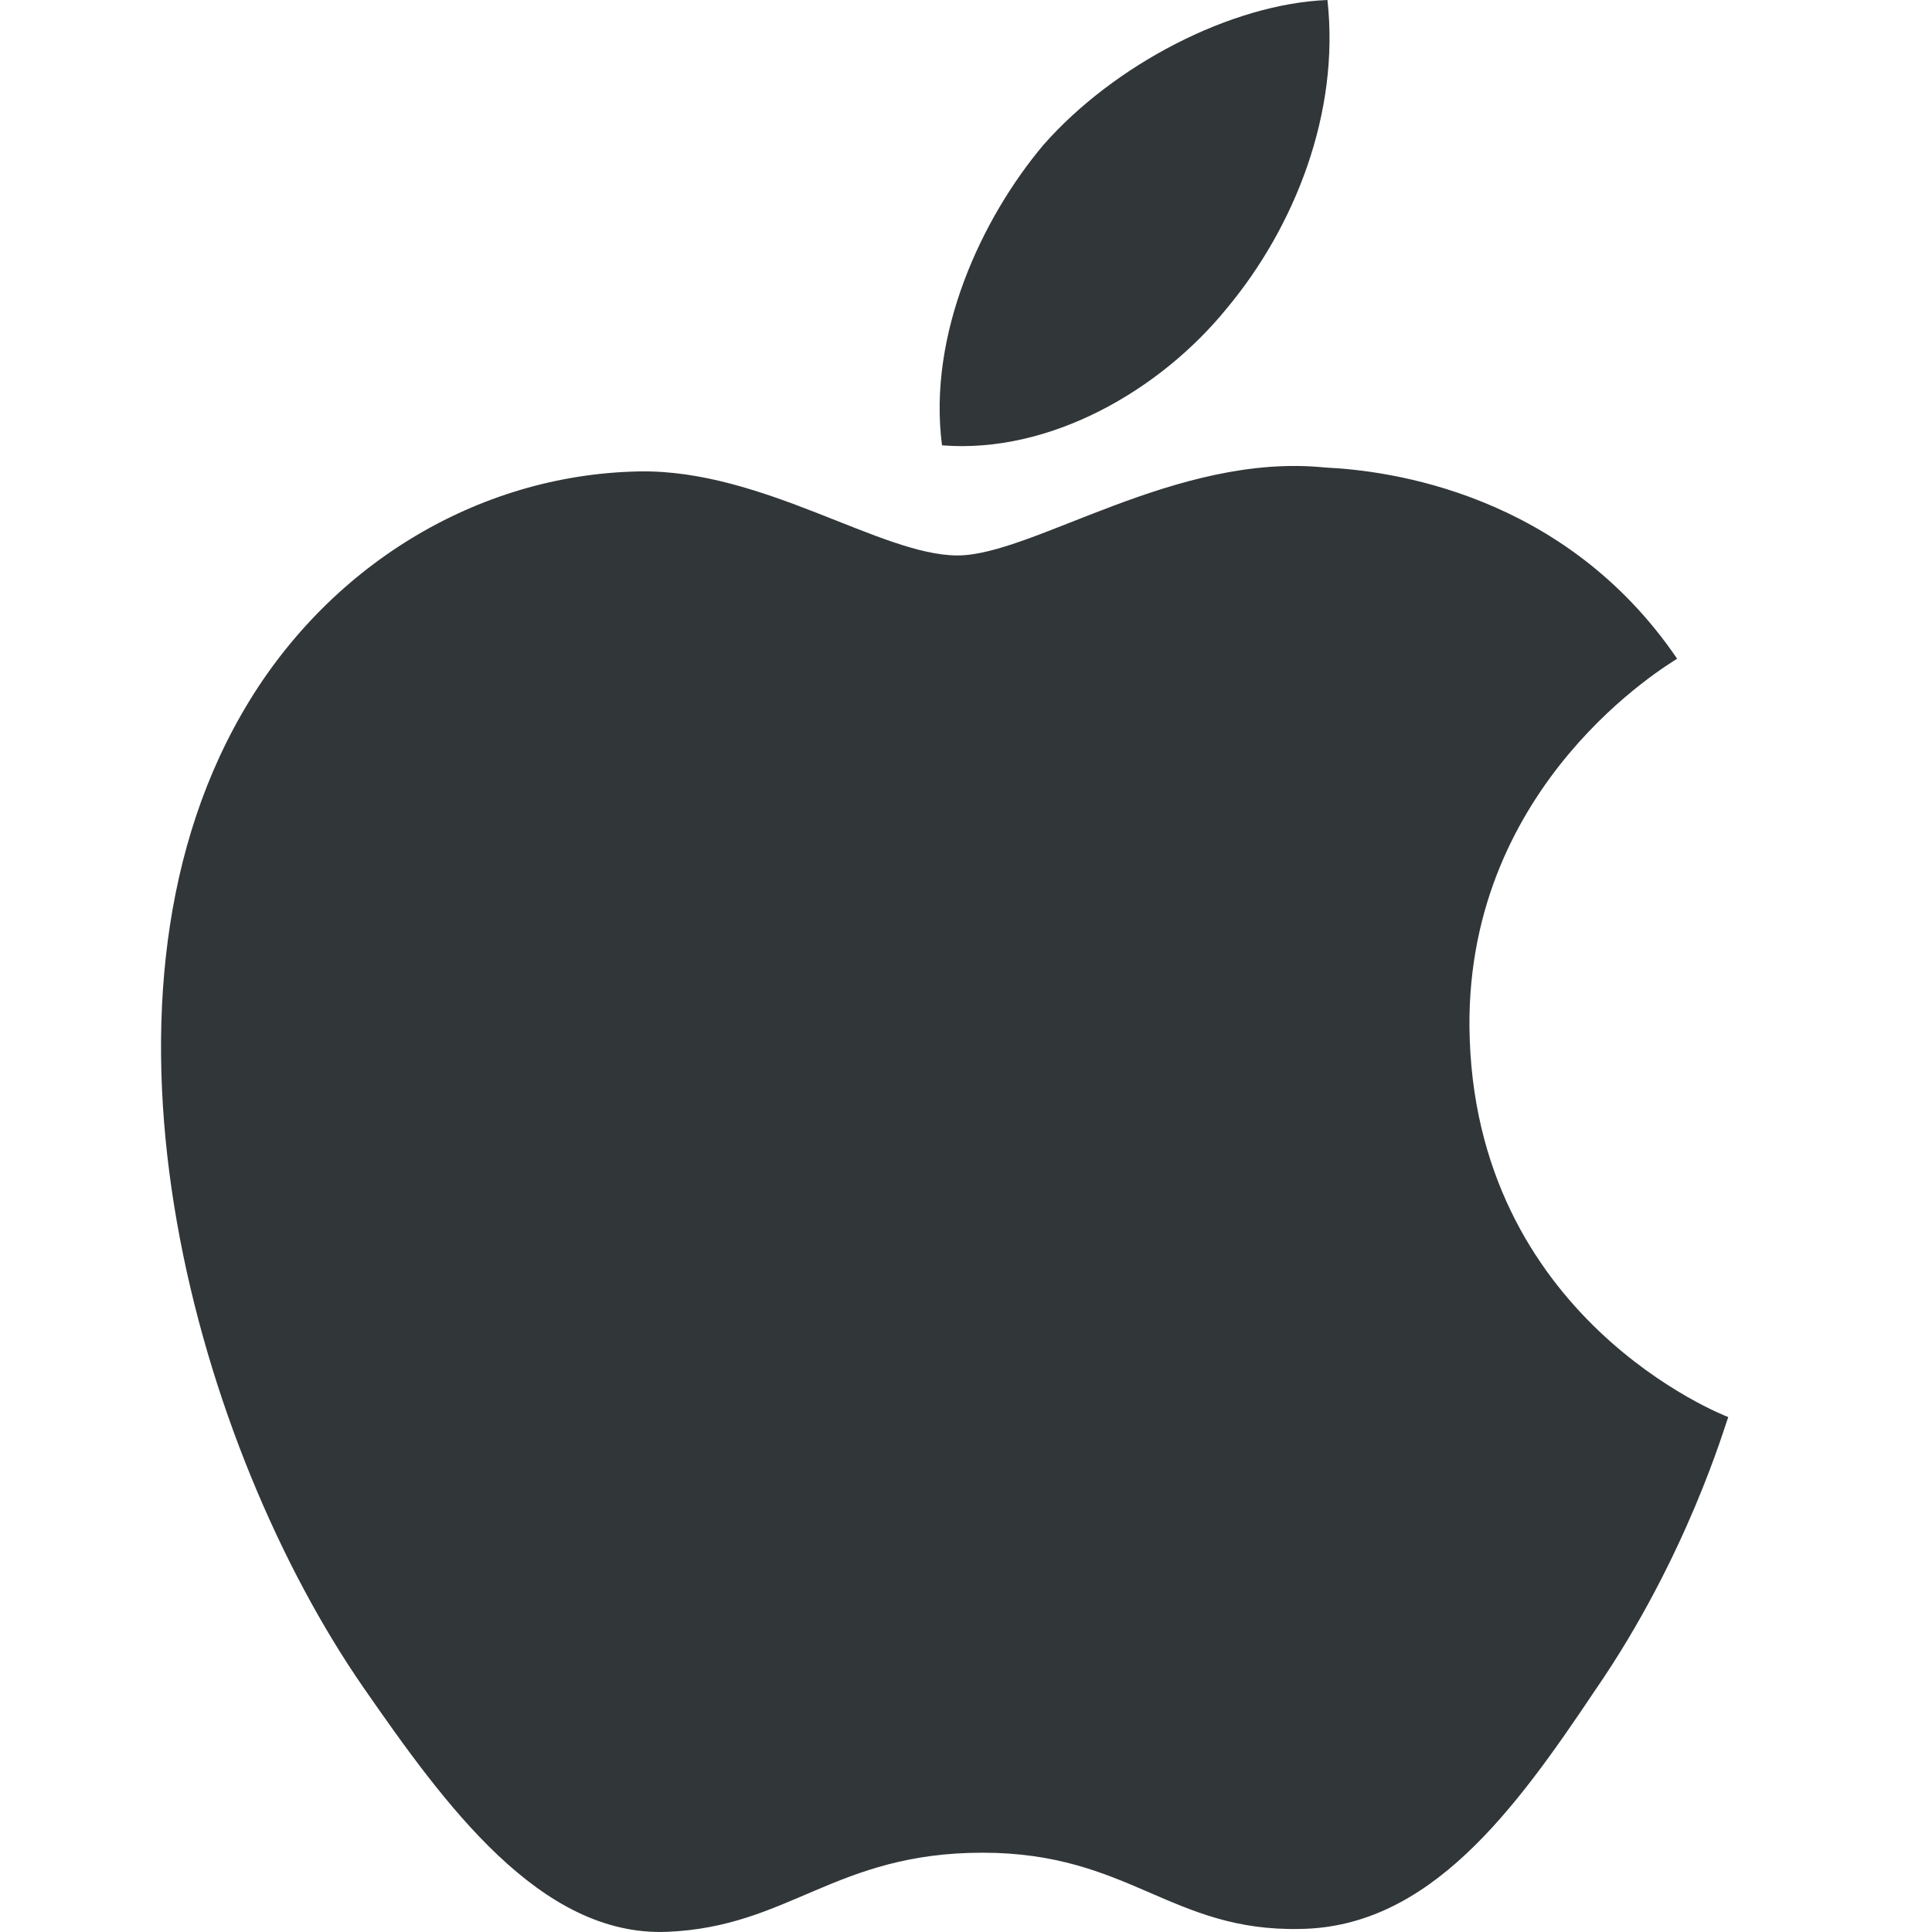 <svg width="24" height="24" viewBox="0 0 24 24" fill="none" xmlns="http://www.w3.org/2000/svg">
<g id="mdi:apple">
<path id="Vector" d="M19.814 20.999C18.818 22.486 17.762 23.938 16.154 23.962C14.546 23.998 14.03 23.015 12.206 23.015C10.37 23.015 9.806 23.938 8.282 23.998C6.71 24.058 5.522 22.415 4.515 20.963C2.463 17.999 0.891 12.539 3.003 8.867C4.047 7.044 5.918 5.892 7.946 5.856C9.482 5.832 10.946 6.9 11.894 6.9C12.83 6.9 14.606 5.616 16.466 5.808C17.246 5.844 19.43 6.12 20.834 8.183C20.726 8.255 18.23 9.719 18.254 12.755C18.29 16.379 21.433 17.591 21.469 17.603C21.433 17.687 20.965 19.331 19.814 20.999ZM12.962 1.8C13.838 0.804 15.29 0.048 16.49 0C16.646 1.404 16.082 2.82 15.242 3.828C14.414 4.848 13.046 5.64 11.702 5.532C11.522 4.152 12.194 2.712 12.962 1.8Z" fill="#313638"/>
</g>
</svg>
